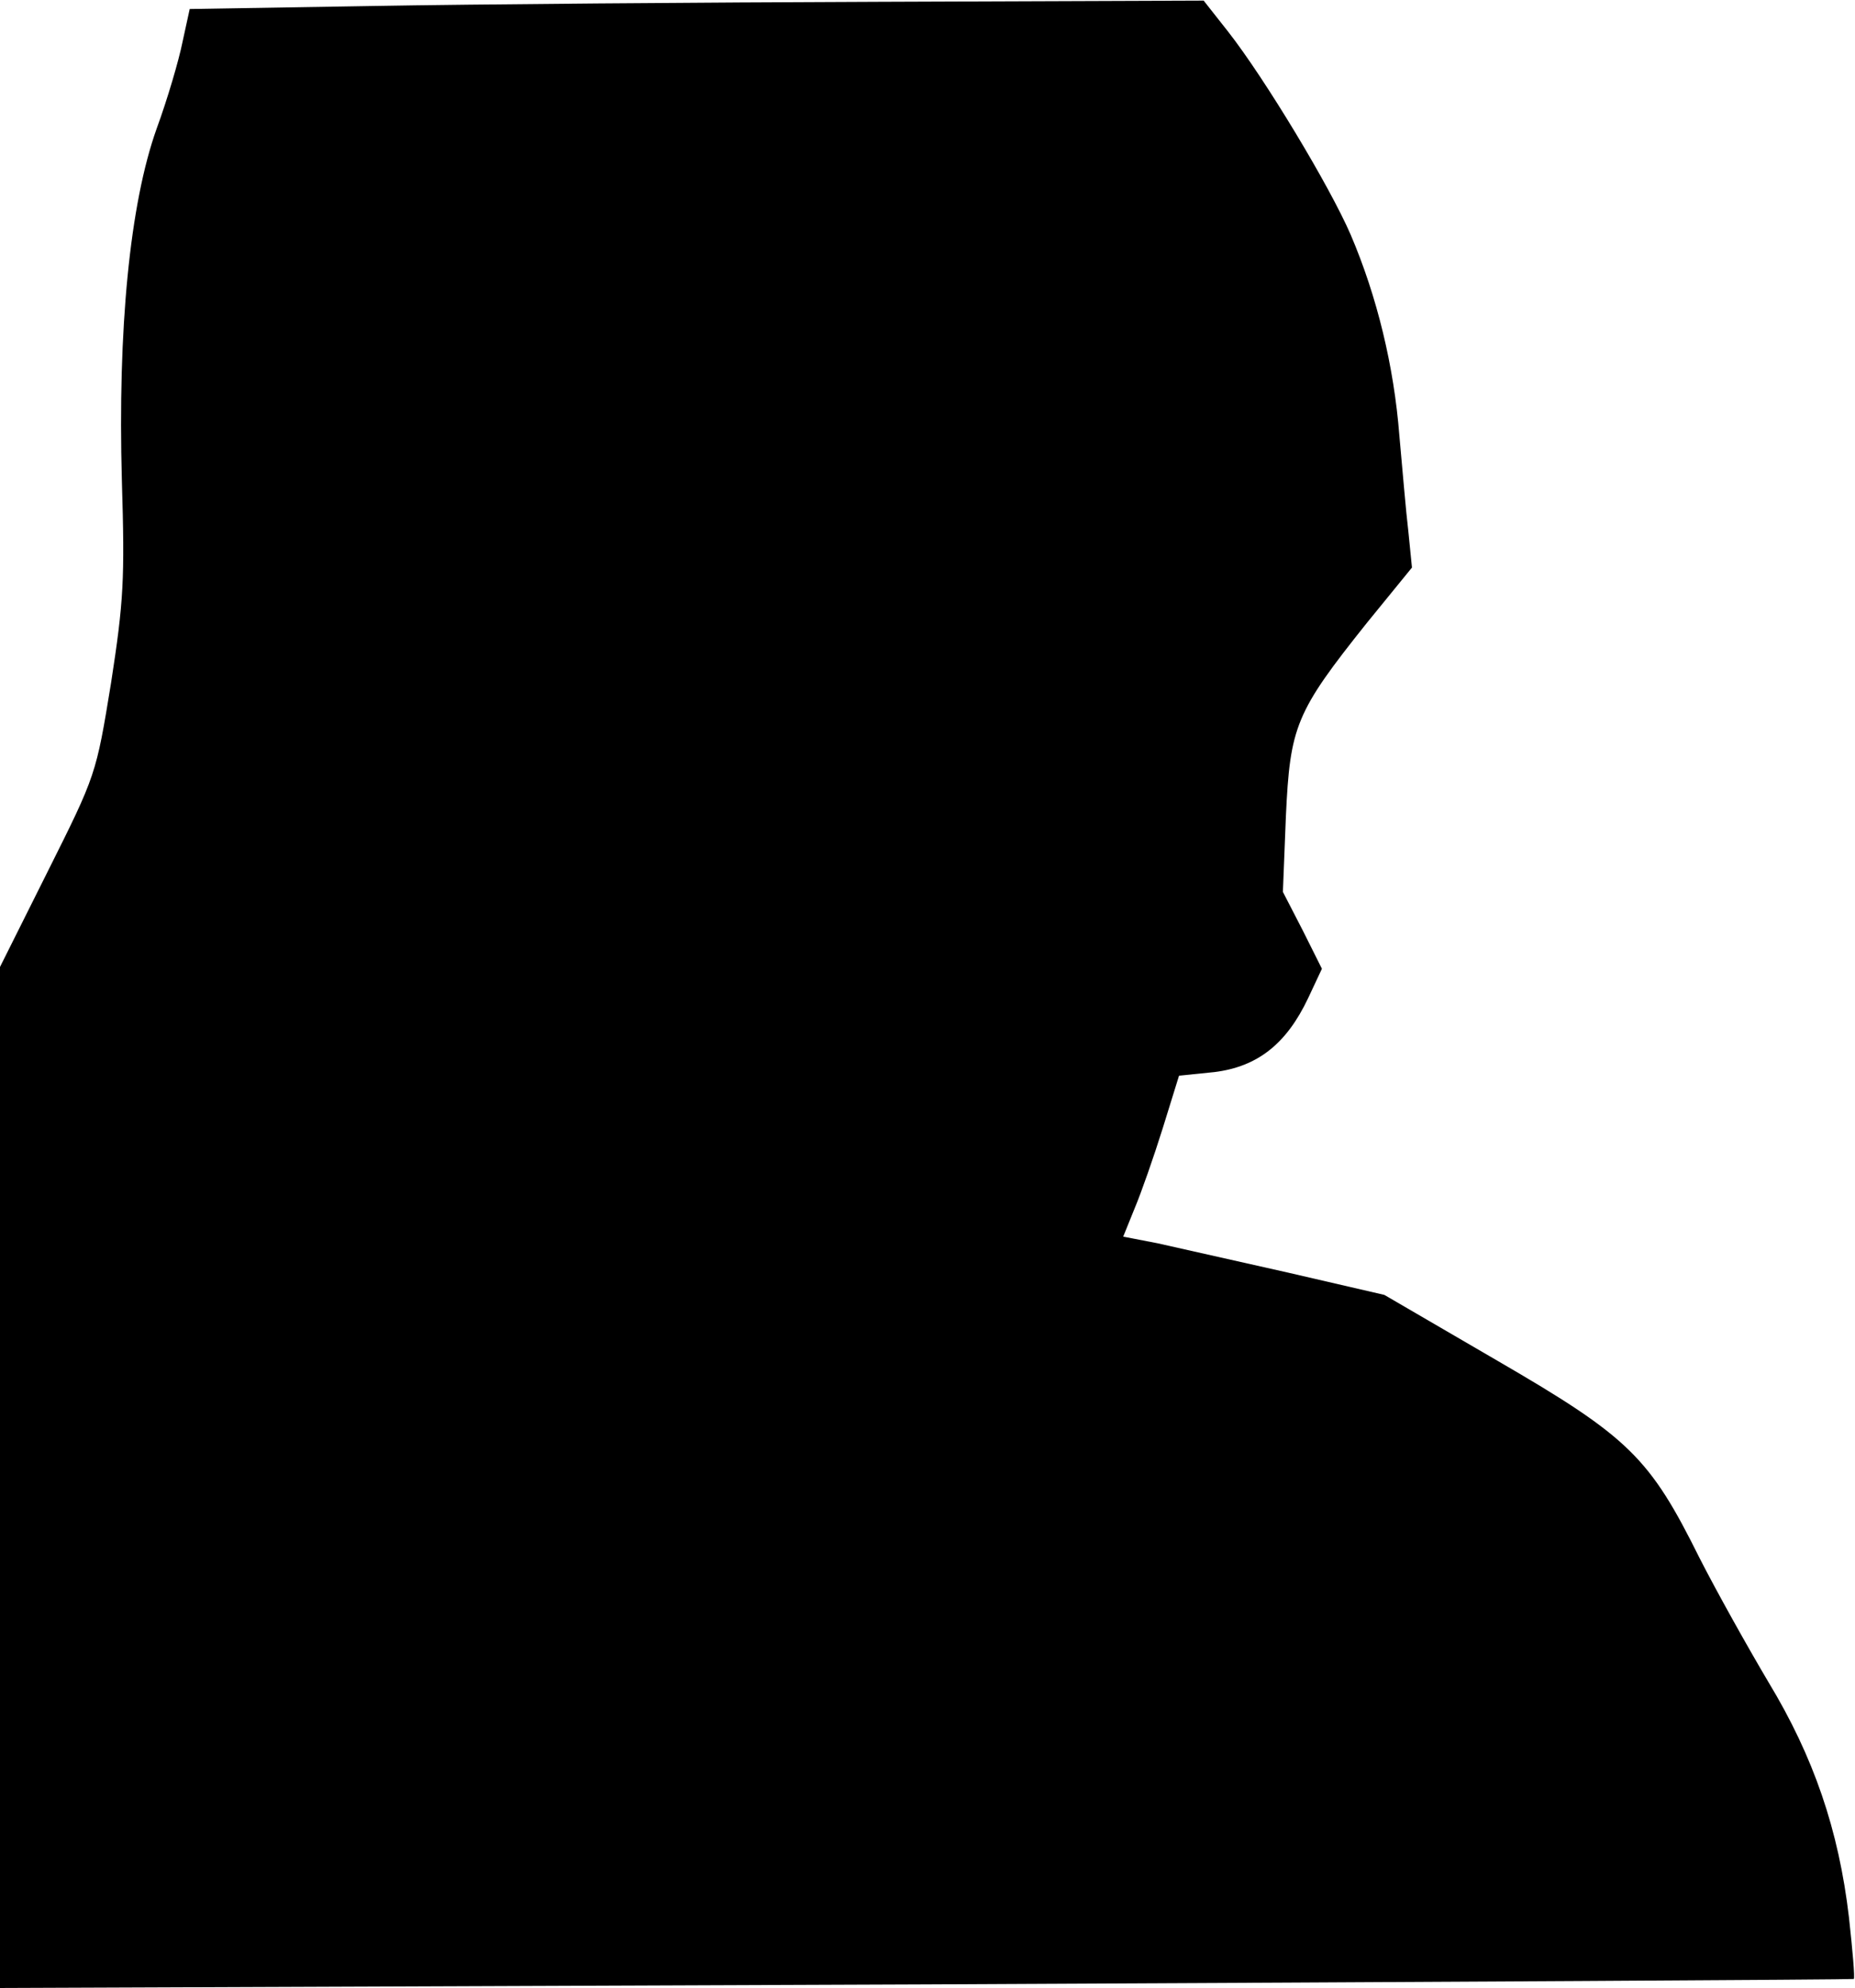 <?xml version="1.0" standalone="no"?>
<!DOCTYPE svg PUBLIC "-//W3C//DTD SVG 20010904//EN"
 "http://www.w3.org/TR/2001/REC-SVG-20010904/DTD/svg10.dtd">
<svg version="1.0" xmlns="http://www.w3.org/2000/svg"
 width="309pt" height="331pt" viewBox="0 0 309 331"
 preserveAspectRatio="xMidYMid meet">
<g transform="translate(0,331) scale(0.1,-0.1)"
fill="#000000" stroke="none">
<path fill="#000000" stroke="none" d="M620 3300 l-304 -5 -12 -55 c-6 -30
-25 -95 -43 -144 -45 -126 -65 -335 -58 -586 5 -165 3 -201 -18 -337 -25 -153
-25 -153 -105 -313 l-80 -160 0 -850 0 -850 1543 6 c848 4 1543 8 1545 9 2 2
-2 47 -8 102 -17 146 -59 268 -134 392 -35 59 -87 152 -115 207 -83 167 -117
201 -336 328 l-189 110 -160 37 c-89 20 -187 42 -218 49 l-57 11 19 47 c11 26
32 86 47 134 l27 87 59 6 c72 9 120 47 156 123 l23 49 -32 64 -33 64 5 126 c7
150 16 173 135 322 l75 92 -6 60 c-4 33 -10 105 -15 160 -9 115 -37 231 -81
334 -35 81 -143 260 -204 338 l-41 52 -540 -2 c-297 -1 -677 -4 -845 -7z"/>
</g>
</svg>
